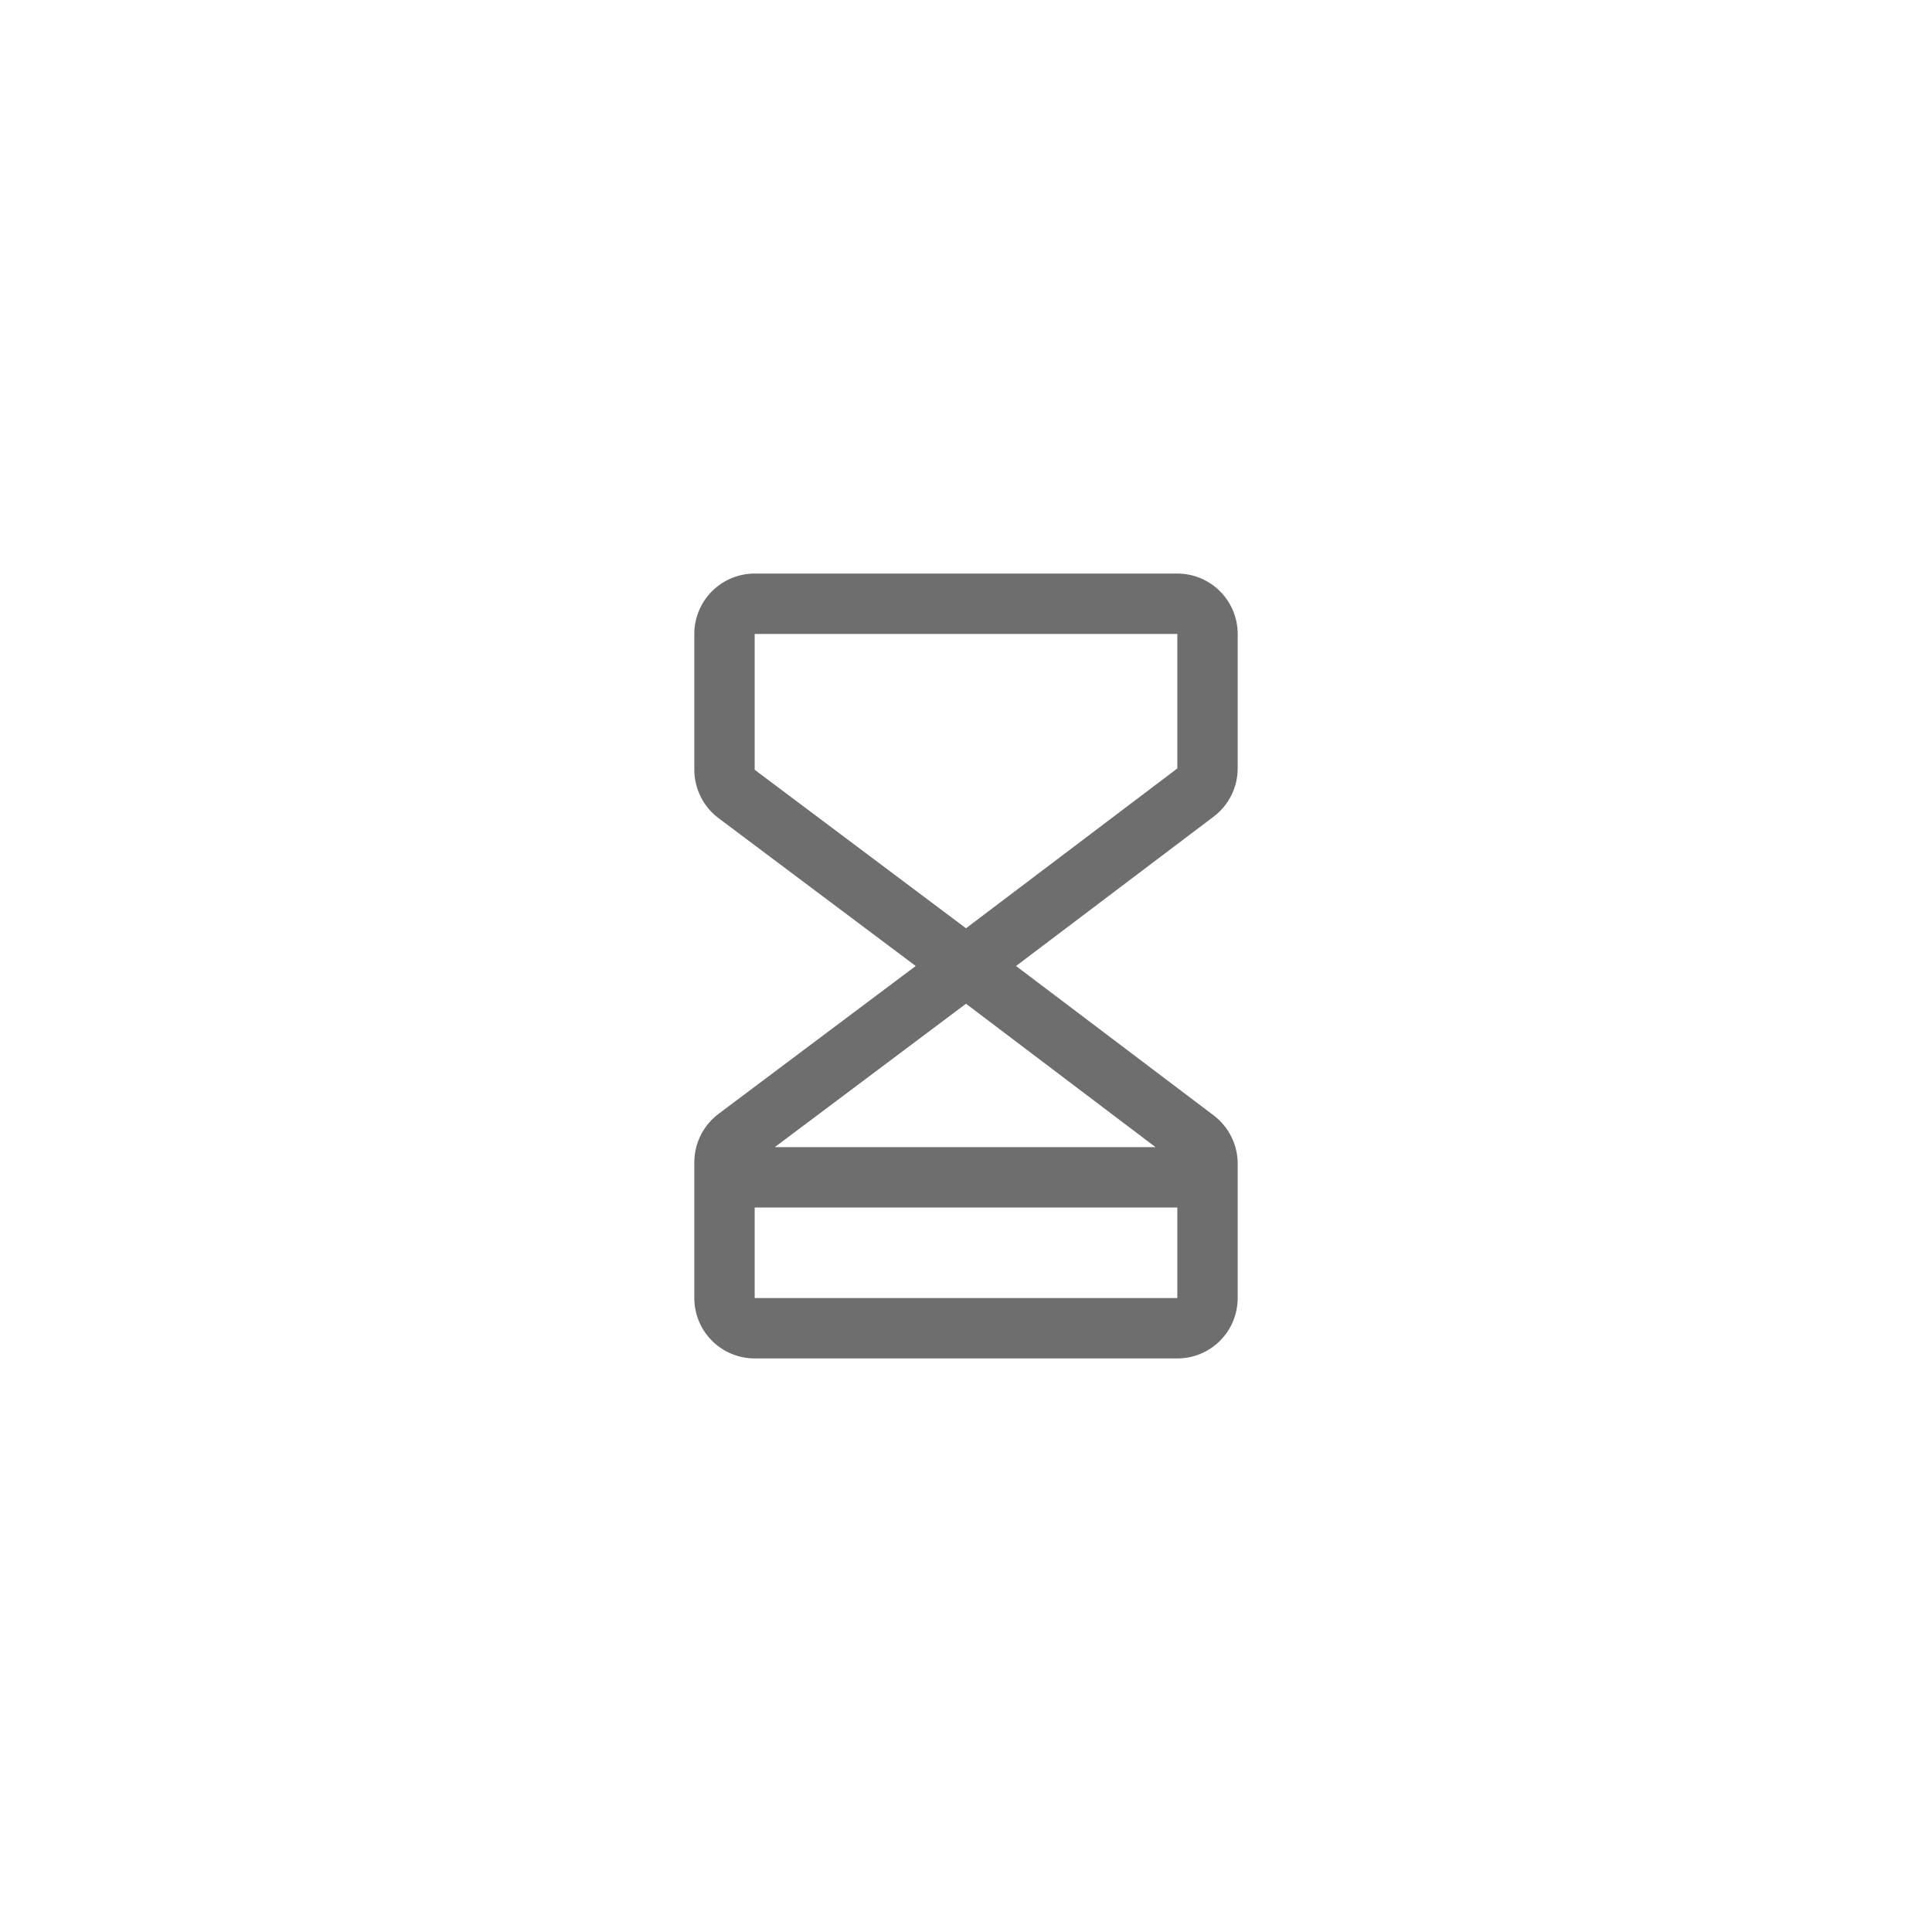 <svg width="32" height="32" viewBox="0 0 32 32" fill="none" xmlns="http://www.w3.org/2000/svg">
<path d="M20.5 12.728V10.5C20.5 10.235 20.395 9.981 20.207 9.793C20.02 9.605 19.765 9.5 19.5 9.5H12.5C12.235 9.5 11.98 9.605 11.793 9.793C11.605 9.981 11.5 10.235 11.5 10.5V12.75C11.5 12.905 11.537 13.058 11.606 13.197C11.675 13.336 11.776 13.457 11.9 13.55L15.167 16L11.9 18.45C11.776 18.544 11.675 18.664 11.606 18.803C11.537 18.942 11.5 19.095 11.5 19.25V21.5C11.5 21.765 11.605 22.02 11.793 22.207C11.98 22.395 12.235 22.5 12.5 22.5H19.5C19.765 22.5 20.02 22.395 20.207 22.207C20.395 22.02 20.5 21.765 20.5 21.5V19.273C20.5 19.118 20.464 18.966 20.395 18.828C20.326 18.689 20.226 18.569 20.103 18.475L16.829 16L20.103 13.525C20.226 13.432 20.326 13.311 20.395 13.173C20.464 13.034 20.5 12.882 20.5 12.728ZM19.139 19H12.833L16 16.625L19.139 19ZM12.5 21.5V20H19.5V21.5H12.5ZM19.5 12.728L16 15.375L12.5 12.75V10.5H19.5V12.728Z" fill="#6E6E6F"/>
</svg>

